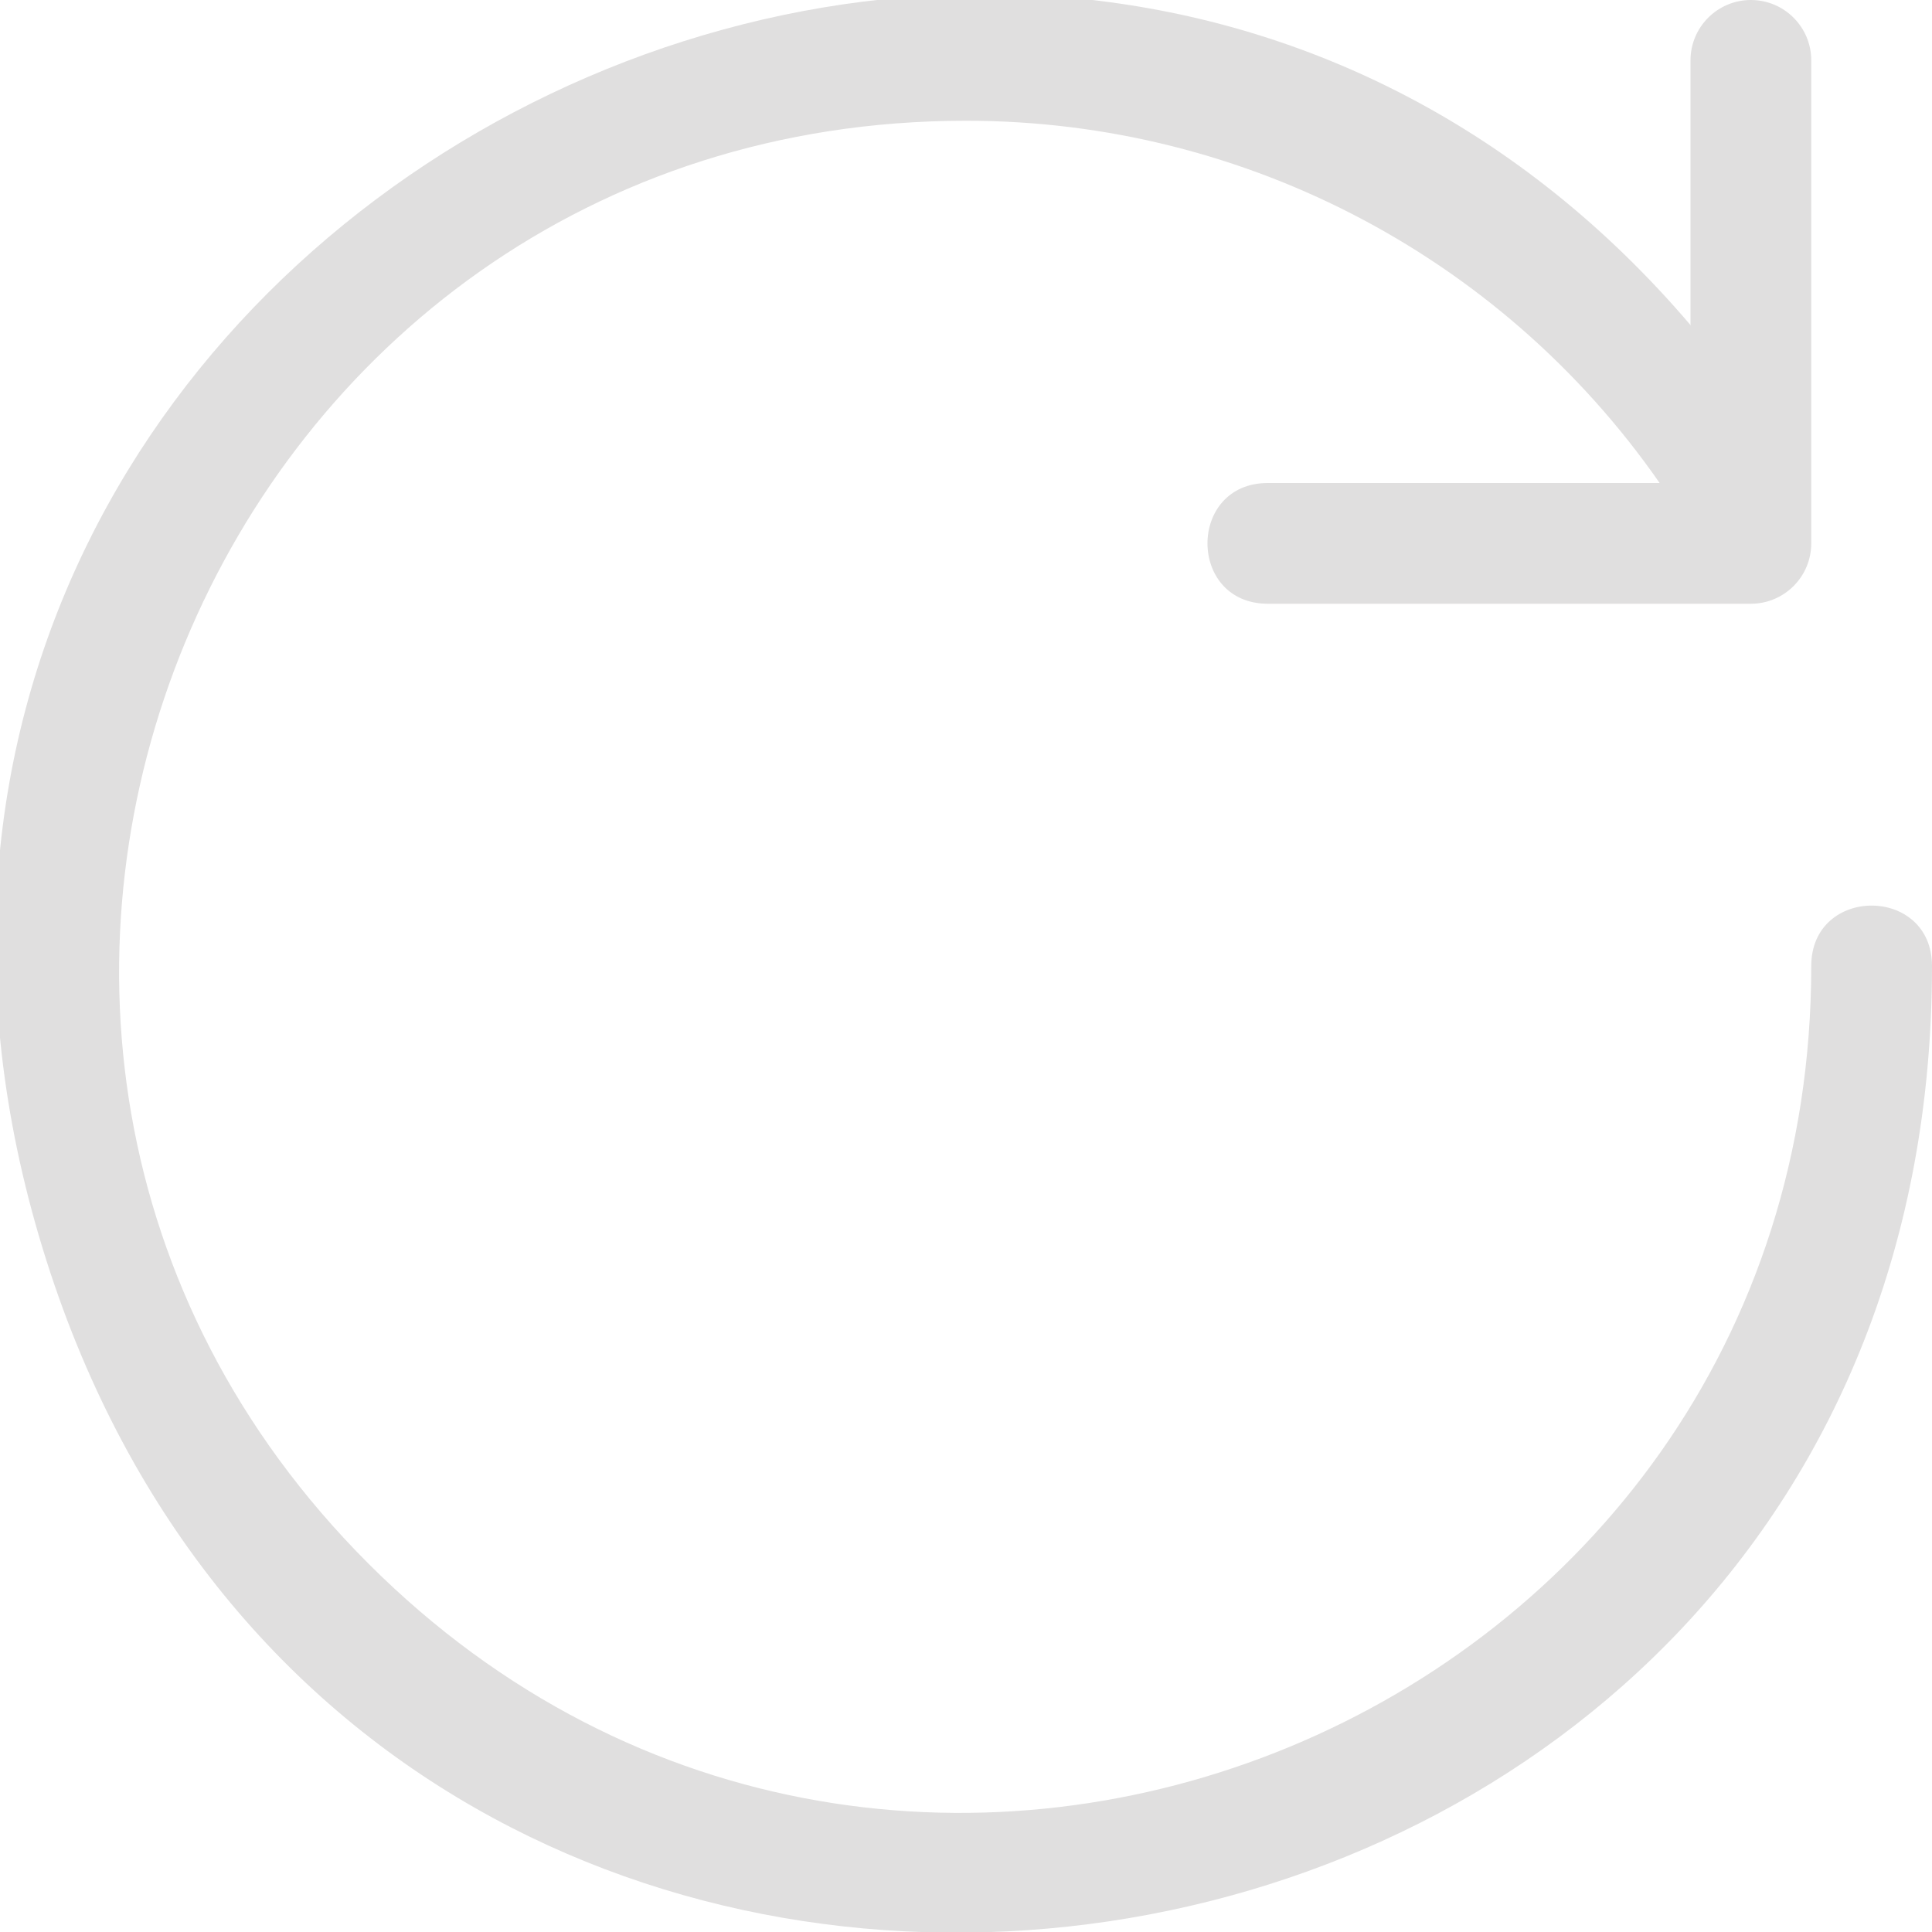 <?xml version="1.0" encoding="UTF-8" standalone="no"?>
<svg
   fill="none"
   viewBox="0 0 16 16"
   version="1.1"
   id="svg6"
   sodipodi:docname="windows.refresh.svg"
   inkscape:version="1.2.1 (9c6d41e410, 2022-07-14)"
   xmlns:inkscape="http://www.inkscape.org/namespaces/inkscape"
   xmlns:sodipodi="http://sodipodi.sourceforge.net/DTD/sodipodi-0.dtd"
   xmlns="http://www.w3.org/2000/svg"
   xmlns:svg="http://www.w3.org/2000/svg">
  <defs
     id="defs10" />
  <sodipodi:namedview
     id="namedview8"
     pagecolor="#505050"
     bordercolor="#eeeeee"
     borderopacity="1"
     inkscape:showpageshadow="0"
     inkscape:pageopacity="0"
     inkscape:pagecheckerboard="0"
     inkscape:deskcolor="#505050"
     showgrid="false"
     inkscape:zoom="64.1875"
     inkscape:cx="7.9922103"
     inkscape:cy="8"
     inkscape:window-width="2560"
     inkscape:window-height="1351"
     inkscape:window-x="-4"
     inkscape:window-y="-4"
     inkscape:window-maximized="1"
     inkscape:current-layer="svg6" />
  <path
     d="M 8,1 C 1.763,1 -1.359,8.54 3.051,12.949 7.46,17.359 15,14.237 15,8 15,7.333 16,7.333 16,8 15.999,17.203 3.034,19.117 0.352,10.335 -2.329,1.553 9.493,-4.103 14.635,3.53 15.008,4.083 14.179,4.643 13.806,4.09 12.506,2.157 10.329,0.999 8,1 Z"
     style="fill:#e0dfdf"
     id="path235" />
  <path
     d="M 14.5,0 C 14.776,0 15,0.224 15,0.5 v 4 C 15,4.776 14.776,5 14.5,5 h -4 C 9.833,5 9.833,4 10.5,4 H 14 V 0.5 C 14,0.224 14.224,0 14.5,0 Z"
     style="fill:#e0dfdf"
     id="path273" />
</svg>
